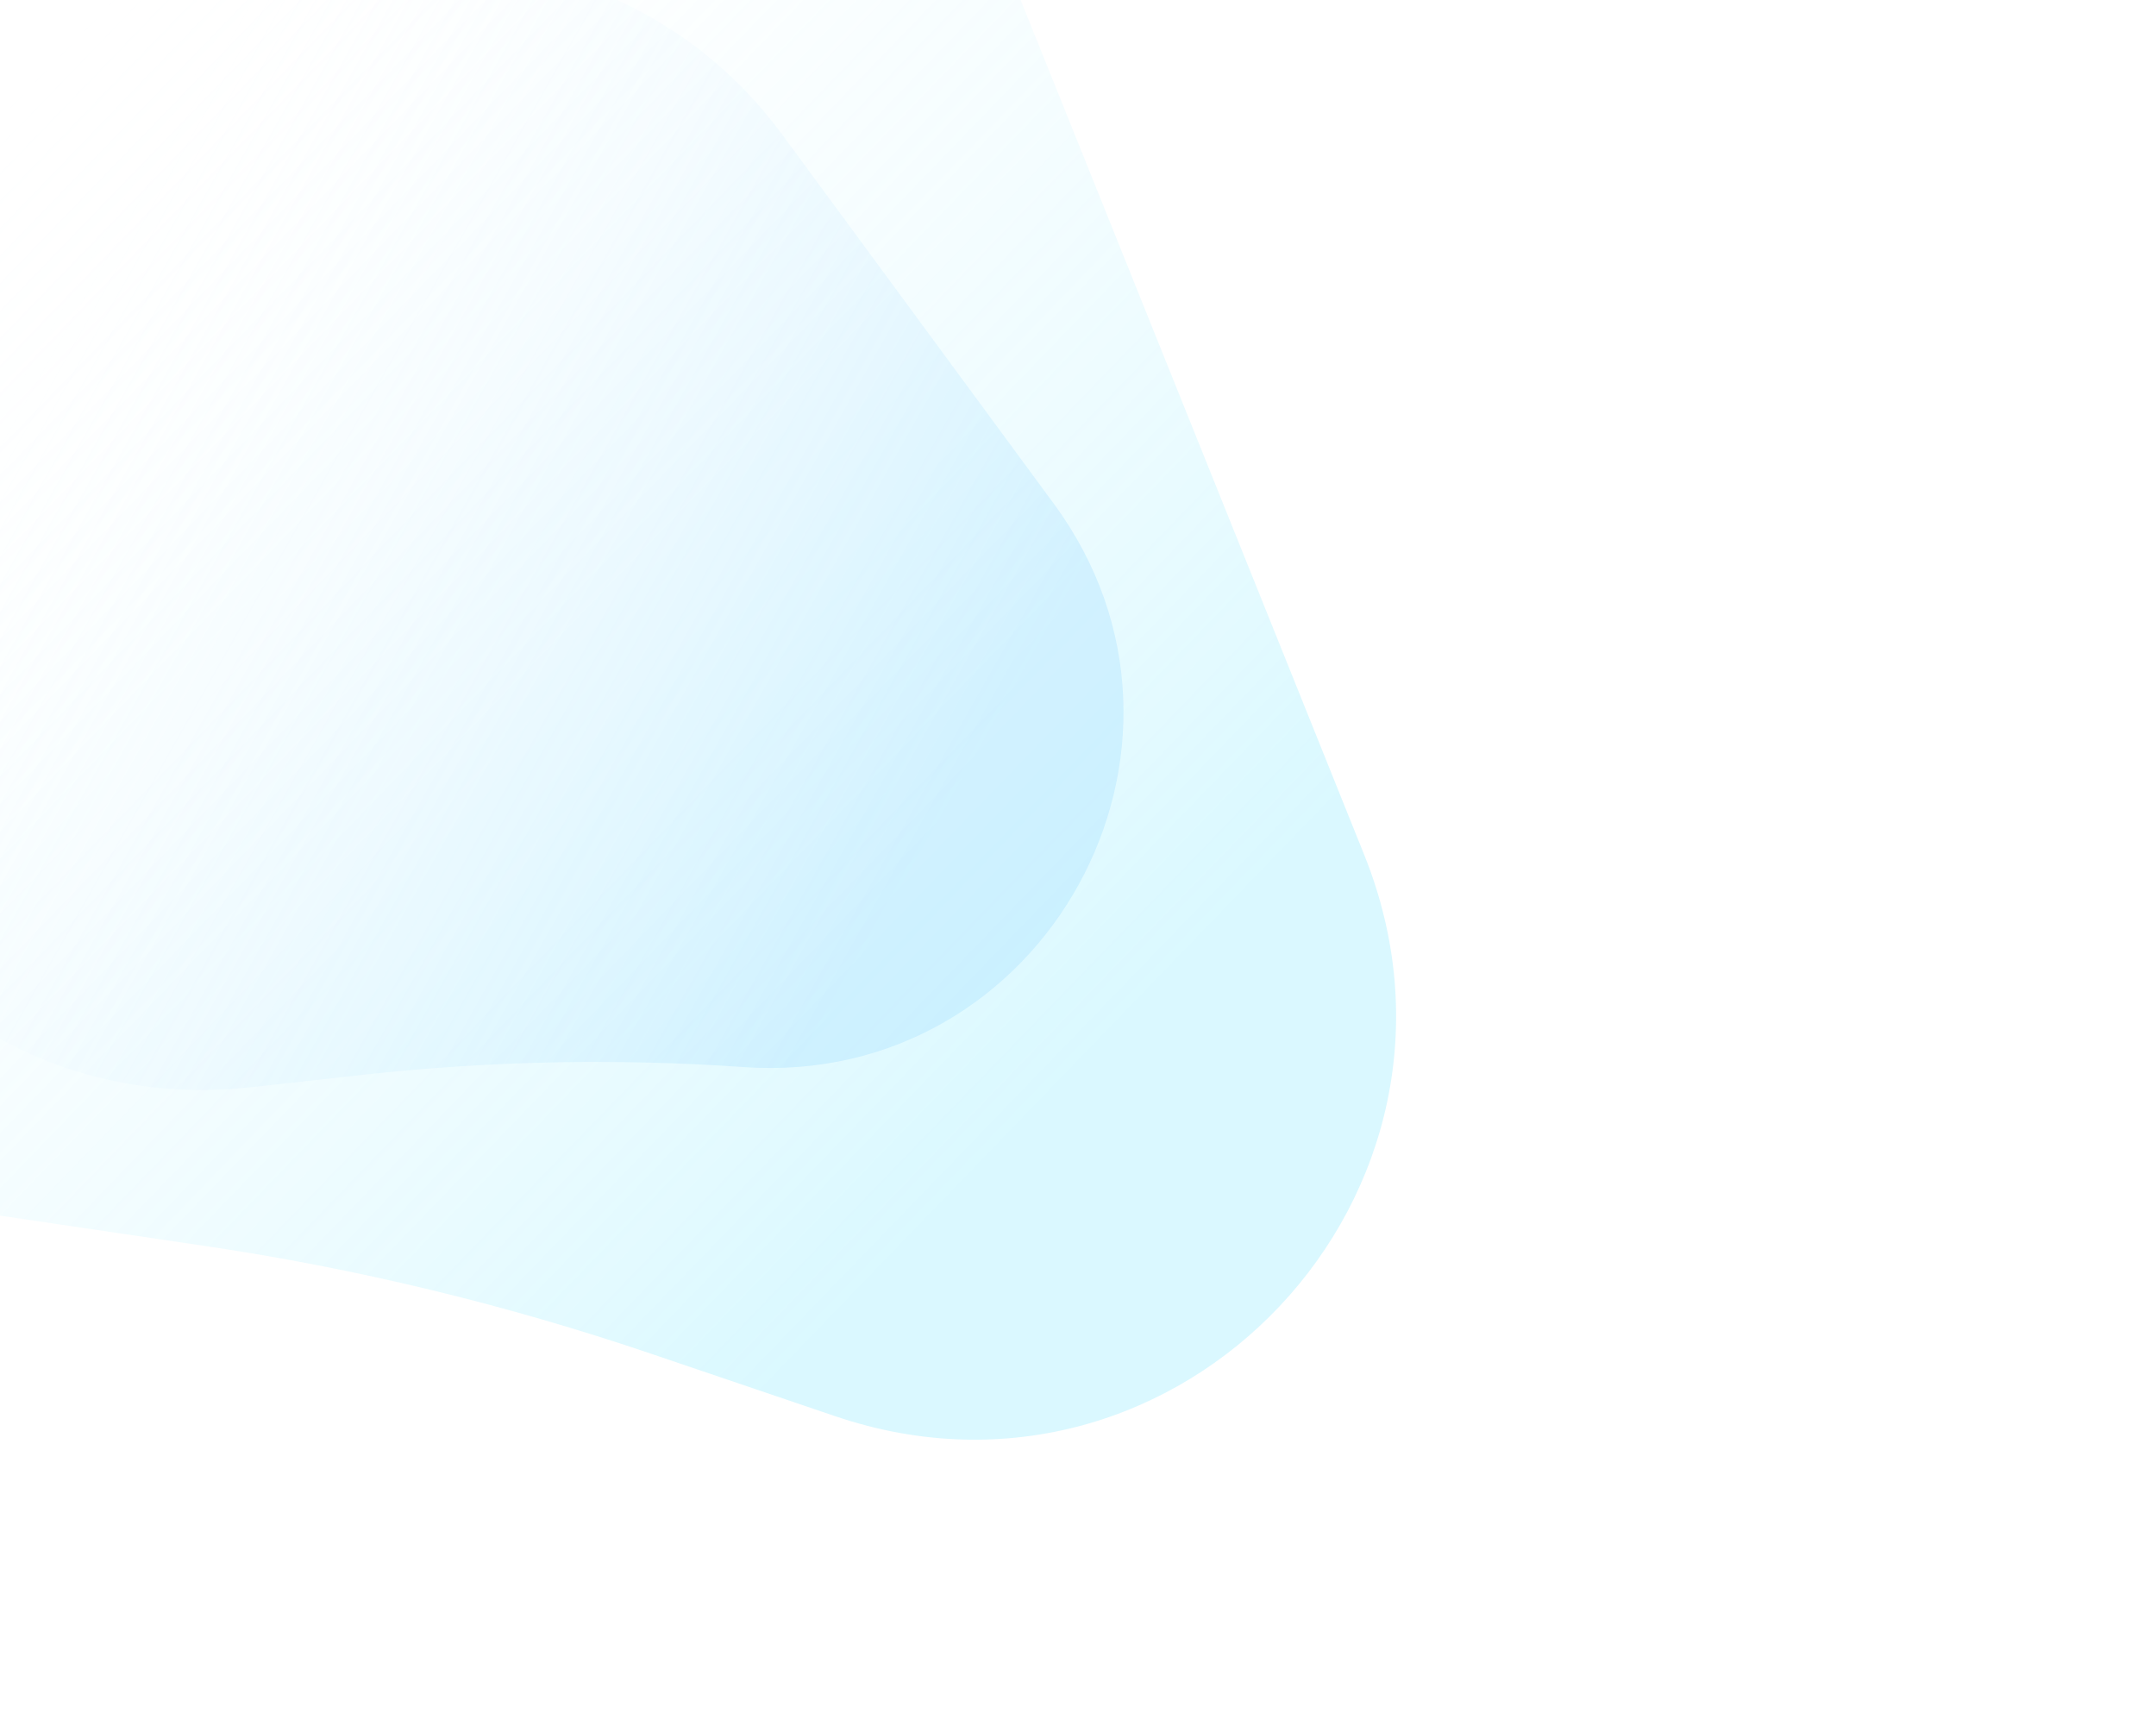 <svg width="156" height="124" viewBox="0 0 156 124" fill="none" xmlns="http://www.w3.org/2000/svg">
<path d="M98.706 61.826L71.195 -6.61C63.757 -25.111 41.088 -31.909 24.877 -20.499L-43.551 27.661C-66.282 43.659 -57.674 79.395 -30.106 83.478L14.834 90.133C25.814 91.759 36.632 94.373 47.156 97.943L60.447 102.451C85.351 110.899 108.537 86.279 98.706 61.826Z" fill="url(#paint0_linear_1_609)" fill-opacity="0.3"/>
<path d="M76.257 36.448L56.61 9.751C44.821 -6.269 21.156 -7.067 8.282 8.121L-8.648 28.096C-26.679 49.37 -9.479 81.722 18.225 78.643L26.161 77.761C35.345 76.74 44.602 76.549 53.819 77.192C75.597 78.71 89.192 54.024 76.257 36.448Z" fill="url(#paint1_linear_1_609)" fill-opacity="0.3"/>
<defs>
<linearGradient id="paint0_linear_1_609" x1="63.762" y1="91.409" x2="-12.086" y2="18.119" gradientUnits="userSpaceOnUse">
<stop stop-color="#84E9FF"/>
<stop offset="1" stop-color="white" stop-opacity="0"/>
</linearGradient>
<linearGradient id="paint1_linear_1_609" x1="62.093" y1="69.538" x2="-2.996" y2="32.686" gradientUnits="userSpaceOnUse">
<stop stop-color="#9BDBFF"/>
<stop offset="1" stop-color="white" stop-opacity="0"/>
</linearGradient>
</defs>
</svg>
